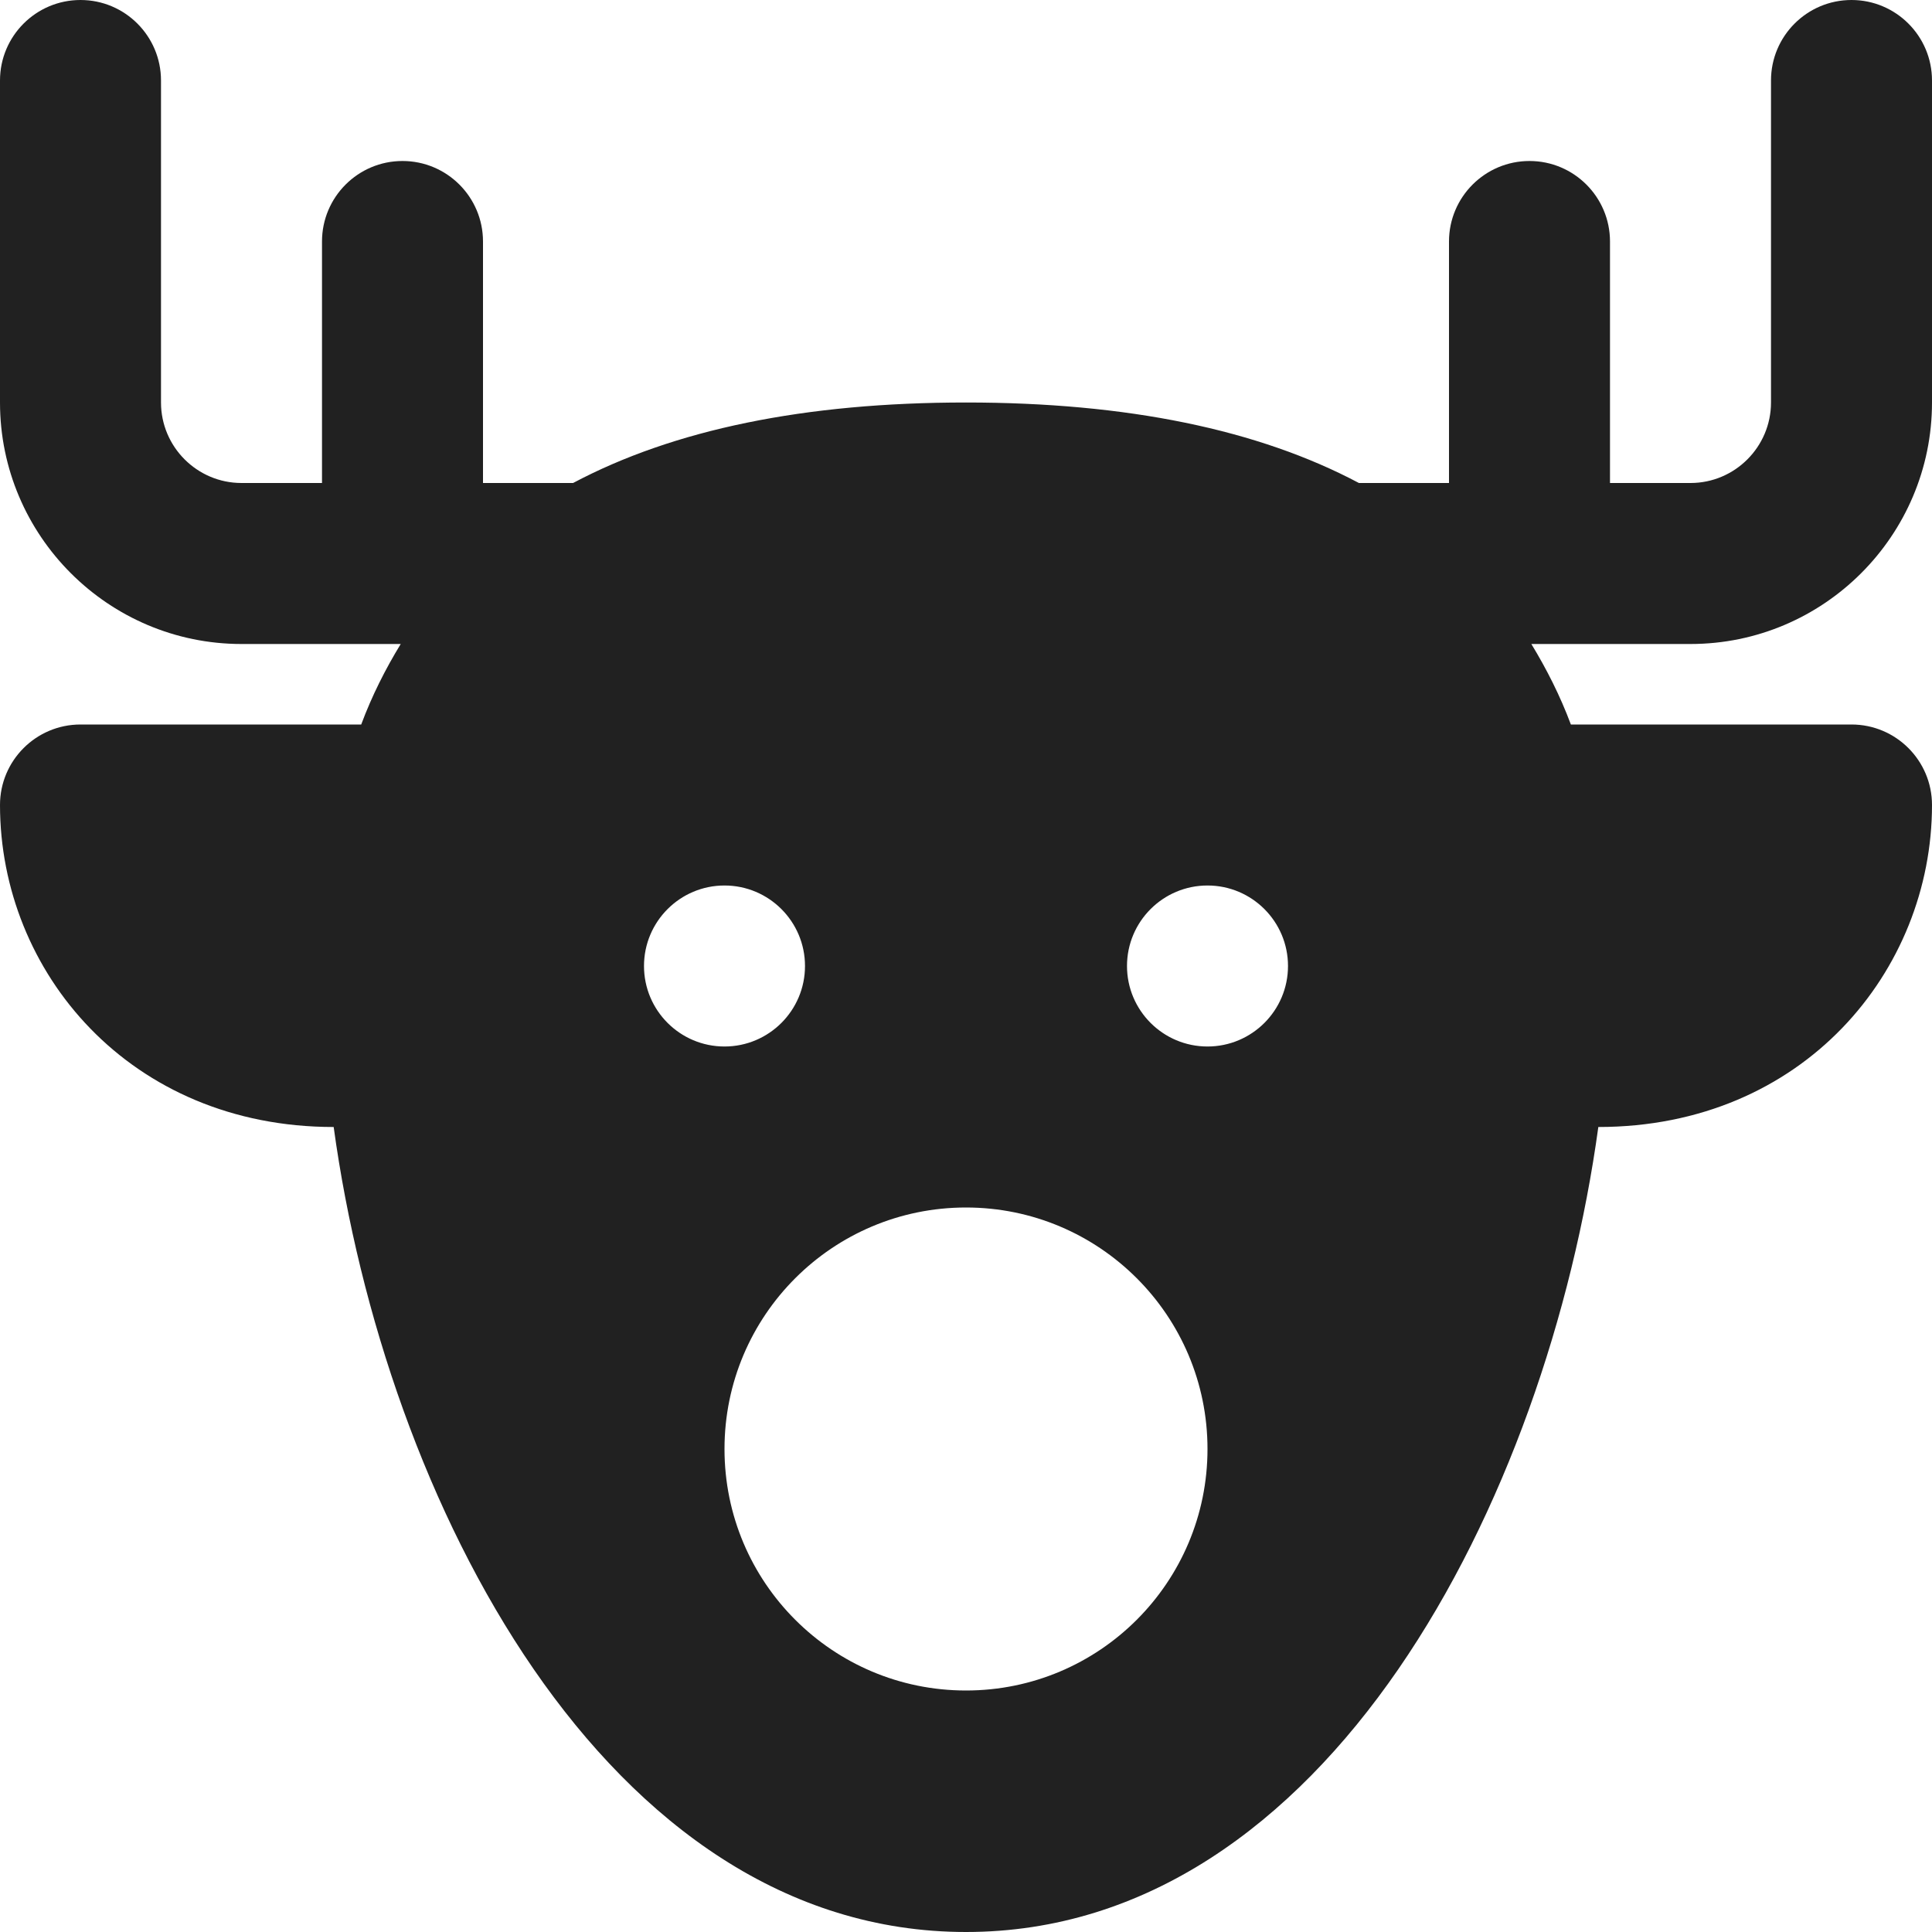 <svg xmlns="http://www.w3.org/2000/svg" height="24" width="24" viewBox="0 0 24 24"><title>deer</title><g fill="#212121" class="nc-icon-wrapper"><path fill="#212121" d="M24,5V1c0-0.552-0.448-1-1-1s-1,0.448-1,1v4c0,0.551-0.449,1-1,1h-1V3 c0-0.552-0.448-1-1-1s-1,0.448-1,1v3h-1.119C15.628,5.335,14,5,12,5S8.372,5.335,7.119,6 H6V3c0-0.552-0.448-1-1-1S4,2.448,4,3v3H3C2.449,6,2,5.551,2,5V1c0-0.552-0.448-1-1-1S0,0.448,0,1 v4c0,1.654,1.346,3,3,3h1.978c-0.19,0.311-0.357,0.641-0.491,1H1c-0.552,0-1,0.448-1,1 c0,2.075,1.614,4,4.145,4C4.78,18.627,7.517,24,12,24s7.22-5.373,7.855-10 C22.402,14,24,12.059,24,10c0-0.552-0.448-1-1-1h-3.486c-0.134-0.359-0.302-0.689-0.491-1 H21C22.654,8,24,6.654,24,5z M8,12c0-0.552,0.448-1,1-1s1,0.448,1,1c0,0.552-0.448,1-1,1 S8,12.552,8,12z M12,21c-1.657,0-3-1.343-3-3s1.343-3,3-3s3,1.343,3,3S13.657,21,12,21z M15,13 c-0.552,0-1-0.448-1-1c0-0.552,0.448-1,1-1s1,0.448,1,1C16,12.552,15.552,13,15,13z"></path></g></svg>